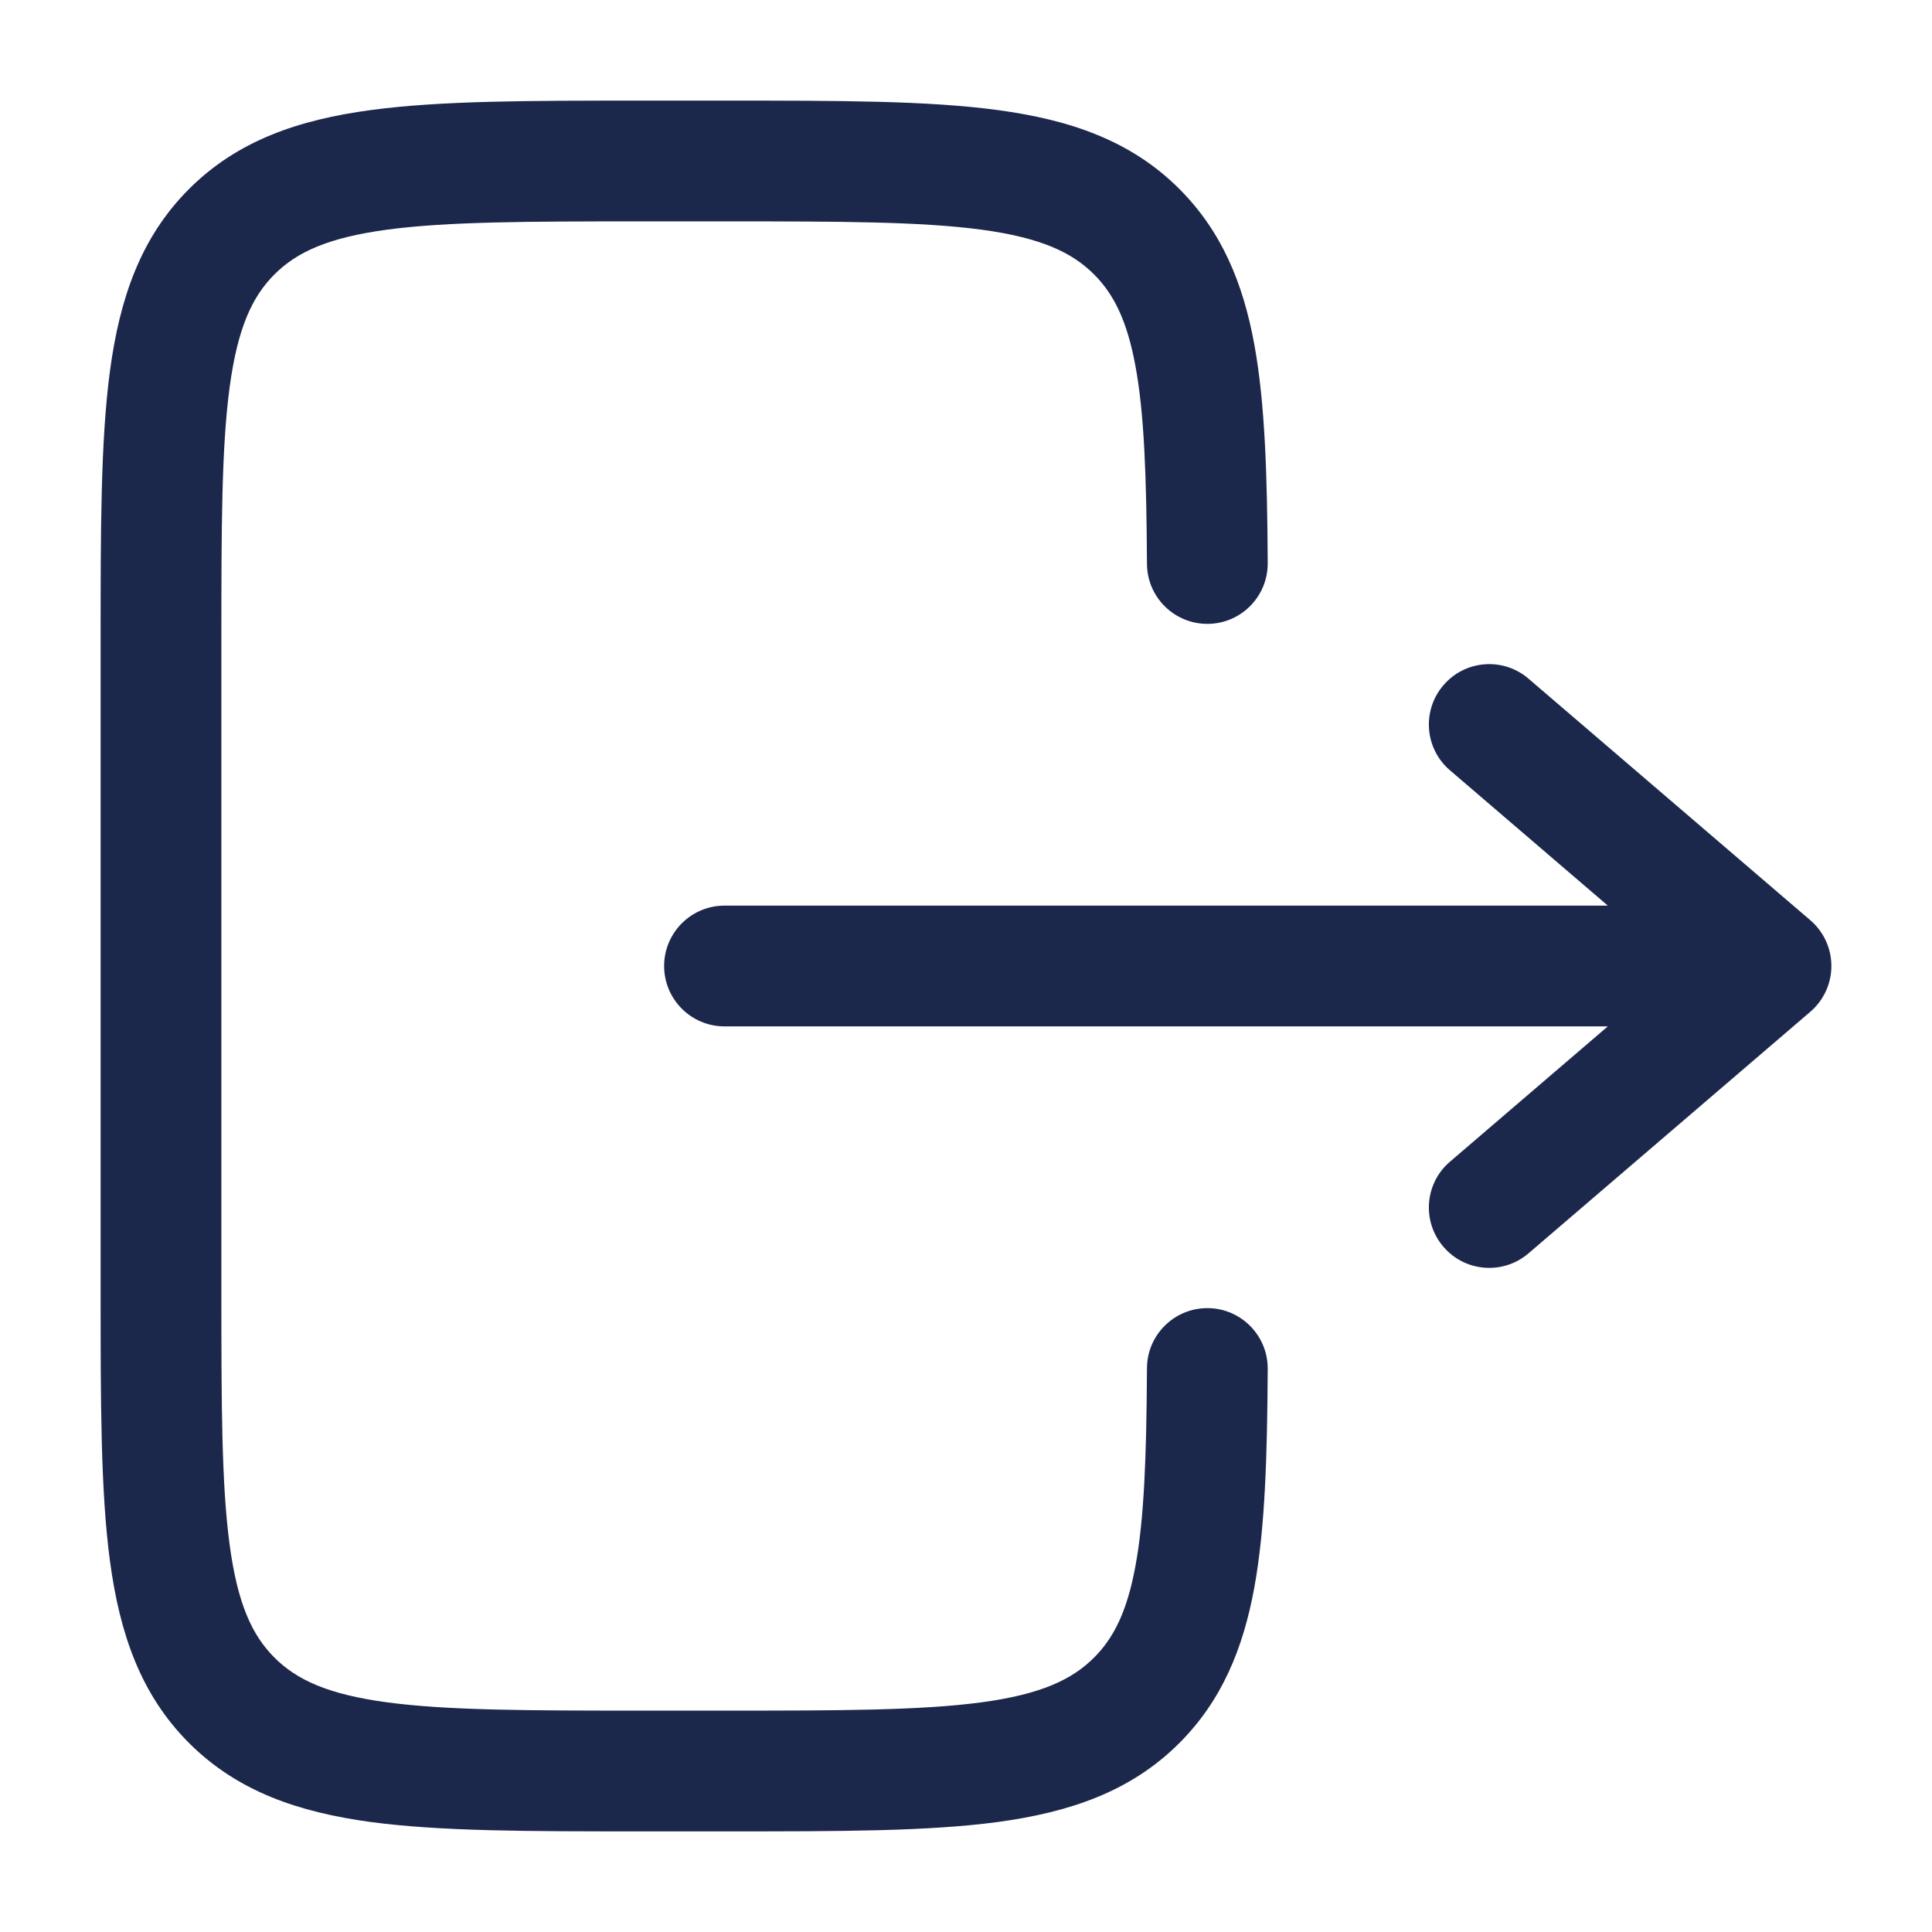 <svg width="24" height="24" viewBox="0 0 24 24" fill="none" xmlns="http://www.w3.org/2000/svg">
<path d="M9.055 1.25C10.422 1.25 11.525 1.25 12.392 1.367C13.292 1.488 14.05 1.746 14.651 2.348C15.176 2.873 15.442 3.518 15.581 4.276C15.716 5.013 15.742 5.914 15.748 6.996C15.75 7.41 15.416 7.748 15.002 7.75C14.588 7.752 14.25 7.418 14.248 7.004C14.242 5.911 14.214 5.136 14.105 4.547C14.001 3.981 13.834 3.652 13.591 3.409C13.314 3.132 12.925 2.952 12.192 2.853C11.436 2.752 10.435 2.75 9 2.75H8C6.564 2.75 5.563 2.752 4.808 2.853C4.074 2.952 3.686 3.132 3.409 3.409C3.132 3.686 2.952 4.074 2.853 4.808C2.751 5.563 2.75 6.565 2.75 8V16C2.75 17.435 2.751 18.436 2.853 19.192C2.952 19.926 3.132 20.314 3.409 20.591C3.686 20.868 4.074 21.048 4.808 21.147C5.563 21.248 6.564 21.25 8 21.25H9C10.435 21.25 11.436 21.248 12.192 21.147C12.925 21.048 13.314 20.868 13.591 20.591C13.834 20.348 14.001 20.02 14.105 19.453C14.214 18.864 14.242 18.089 14.248 16.996C14.25 16.582 14.588 16.248 15.002 16.25C15.416 16.252 15.75 16.59 15.748 17.004C15.742 18.086 15.716 18.987 15.581 19.724C15.442 20.482 15.176 21.127 14.651 21.652C14.05 22.254 13.292 22.512 12.392 22.634C11.525 22.75 10.422 22.75 9.055 22.75H7.945C6.577 22.75 5.475 22.75 4.608 22.634C3.708 22.512 2.95 22.254 2.348 21.652C1.746 21.05 1.487 20.292 1.366 19.392C1.25 18.525 1.25 17.422 1.25 16.055V7.945C1.25 6.578 1.25 5.475 1.366 4.608C1.487 3.708 1.746 2.95 2.348 2.348C2.95 1.746 3.708 1.488 4.608 1.367C5.475 1.25 6.577 1.25 7.945 1.25H9.055Z" fill="#1C274C"/>
<path d="M9 11.25C8.586 11.25 8.25 11.586 8.25 12C8.25 12.414 8.586 12.75 9 12.75H19.973L18.012 14.431C17.697 14.7 17.661 15.174 17.931 15.488C18.2 15.803 18.674 15.839 18.988 15.569L22.488 12.569C22.654 12.427 22.75 12.219 22.75 12C22.75 11.781 22.654 11.573 22.488 11.431L18.988 8.431C18.674 8.161 18.2 8.197 17.931 8.512C17.661 8.826 17.697 9.3 18.012 9.569L19.973 11.25H9Z" fill="#1C274C"/>
</svg>
